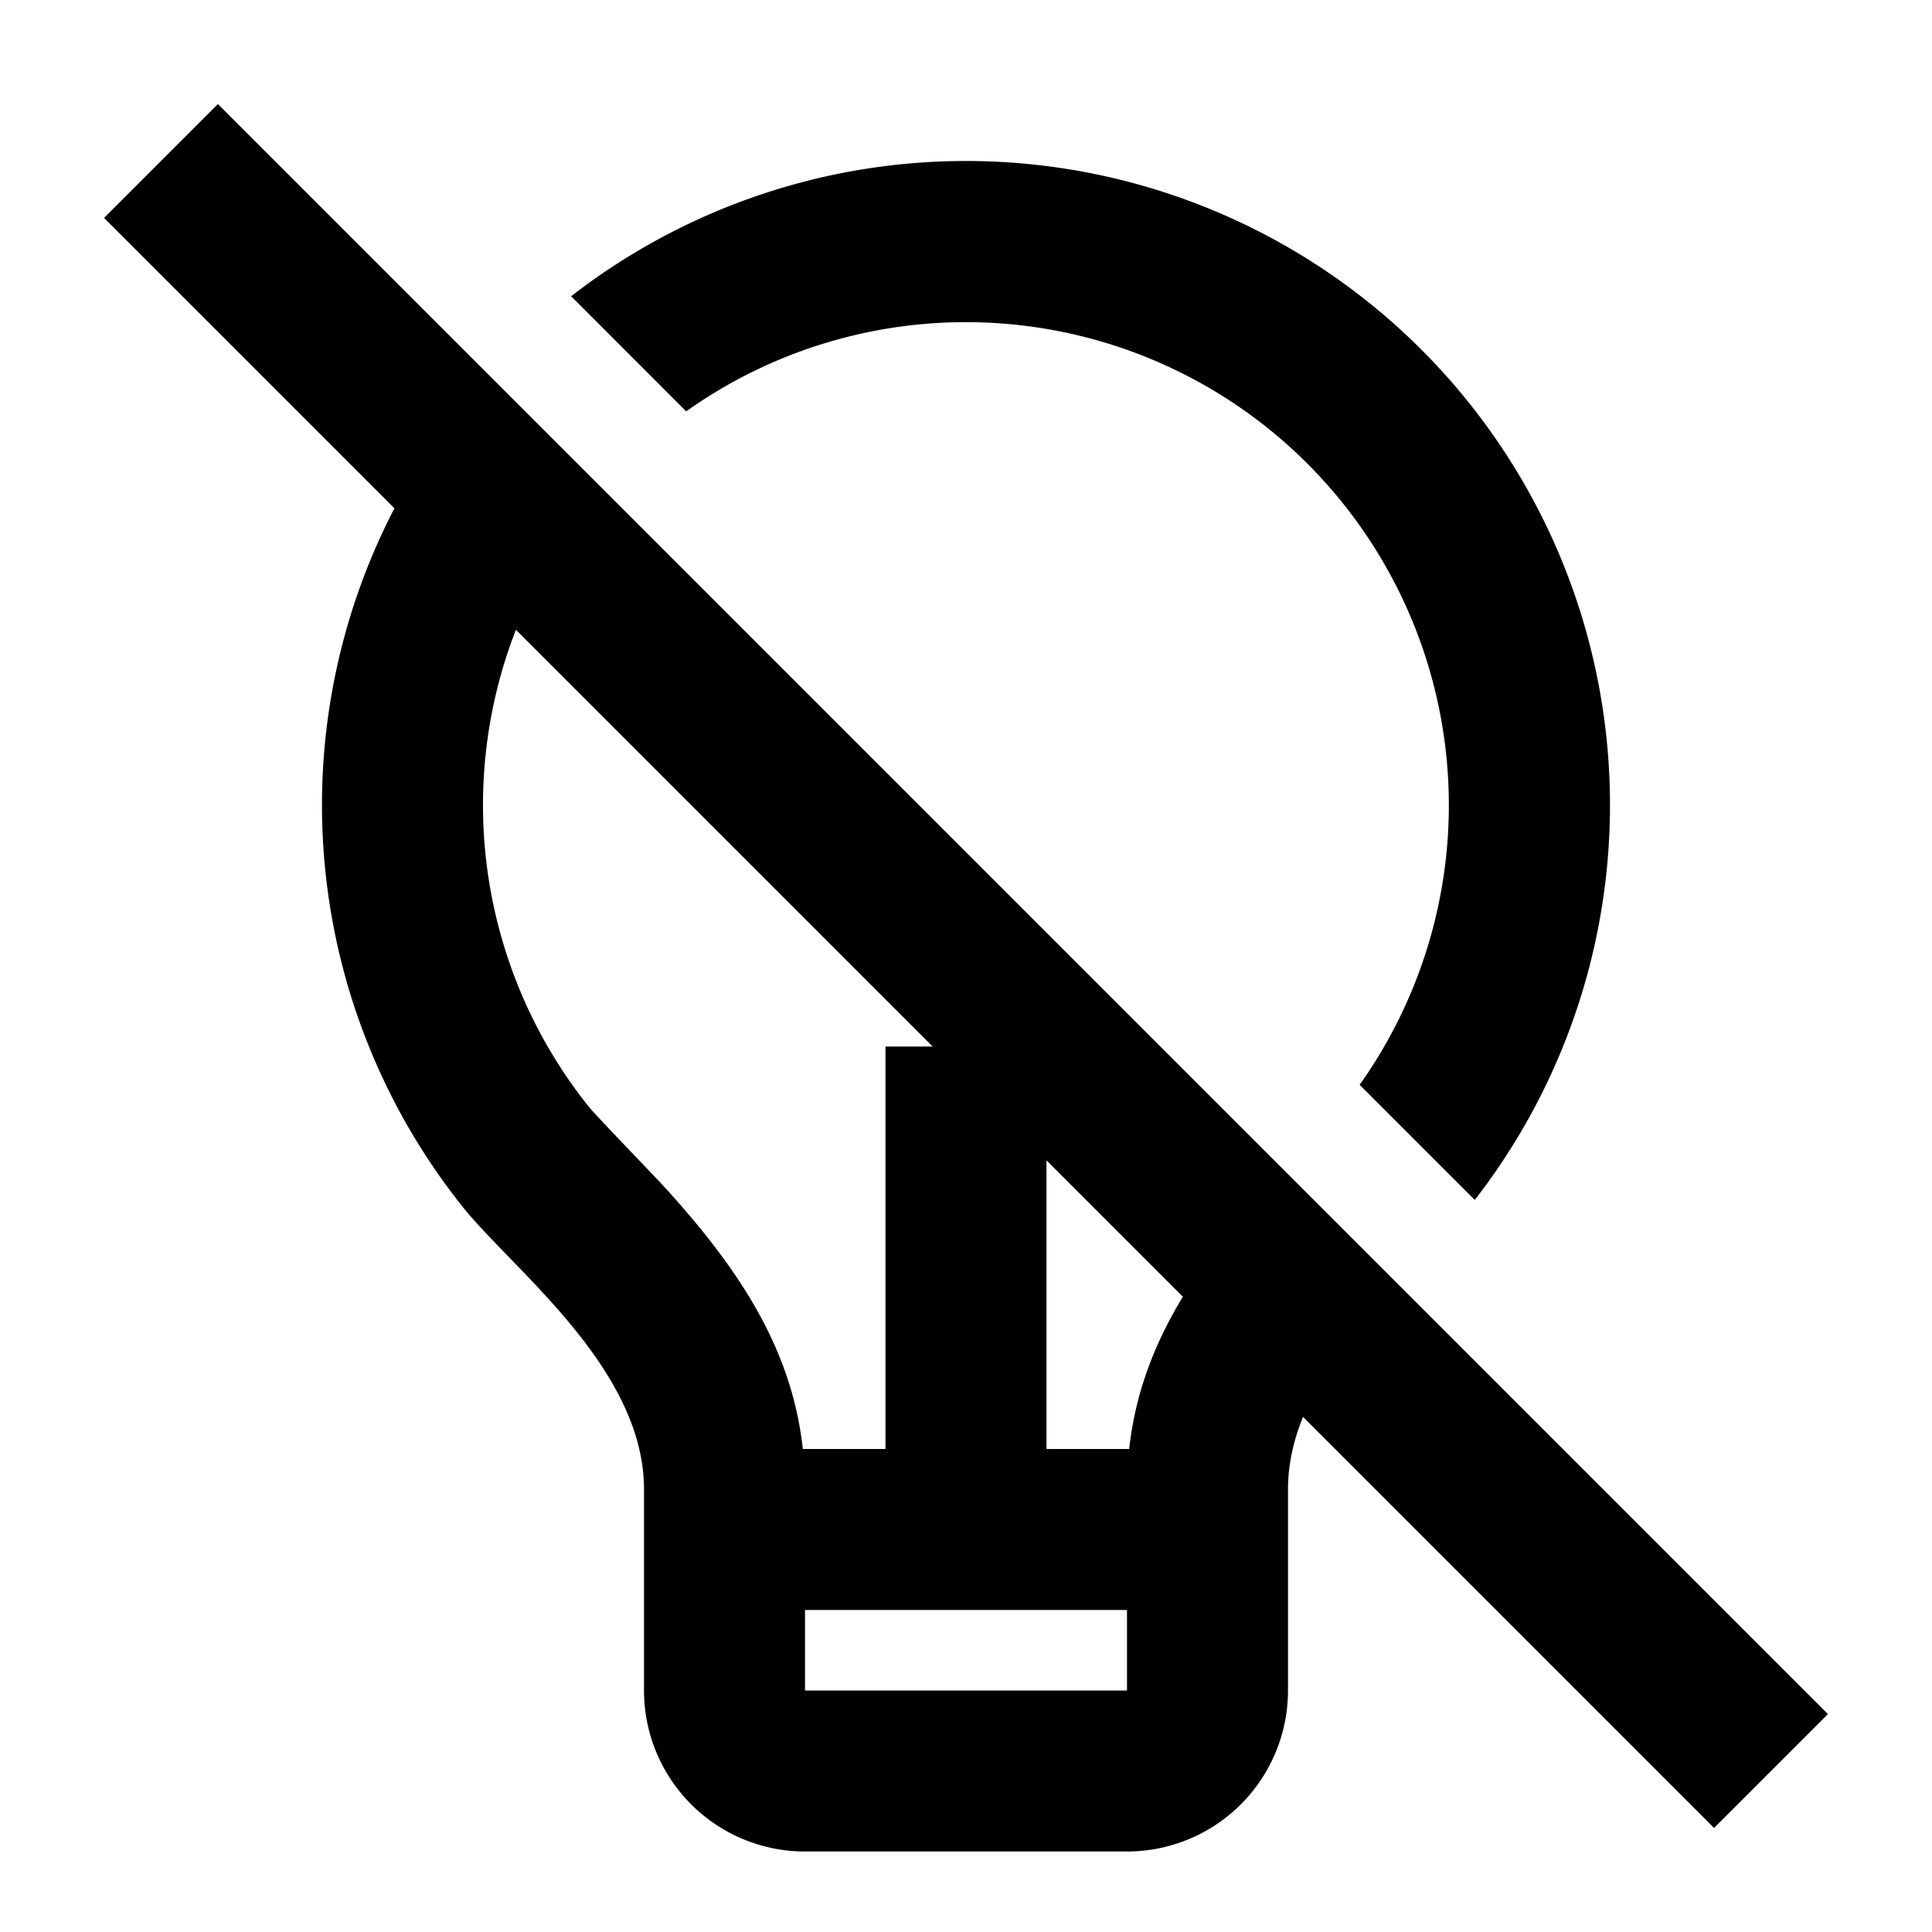 <svg xmlns="http://www.w3.org/2000/svg" viewBox="0 0 24 24" fill="currentColor"><path fill-rule="evenodd" d="M16.187 17.601l5.106 5.106 1.414-1.414-20-20-1.414 1.414L4.9 6.314A8 8 0 005.754 15c.143.178.34.38.556.604C7.037 16.353 8 17.345 8 18.5V21a2 2 0 002 2h4a2 2 0 002-2v-2.5c0-.312.07-.612.187-.899zm-1.493-1.493L13 14.414V18h1.027c.075-.68.303-1.292.667-1.892zM11.586 13L6.409 7.823a6 6 0 00.905 5.925c.056.07.383.413.635.676.133.139.245.256.283.298.996 1.084 1.609 2.076 1.741 3.278H11v-5h.586zM10 20v1h4v-1h-4z" clip-rule="evenodd"/><path d="M19.948 10.91a8 8 0 01-1.628 3.996l-1.43-1.43A6 6 0 008.524 5.11L7.095 3.68a8 8 0 0112.853 7.23z"/></svg>